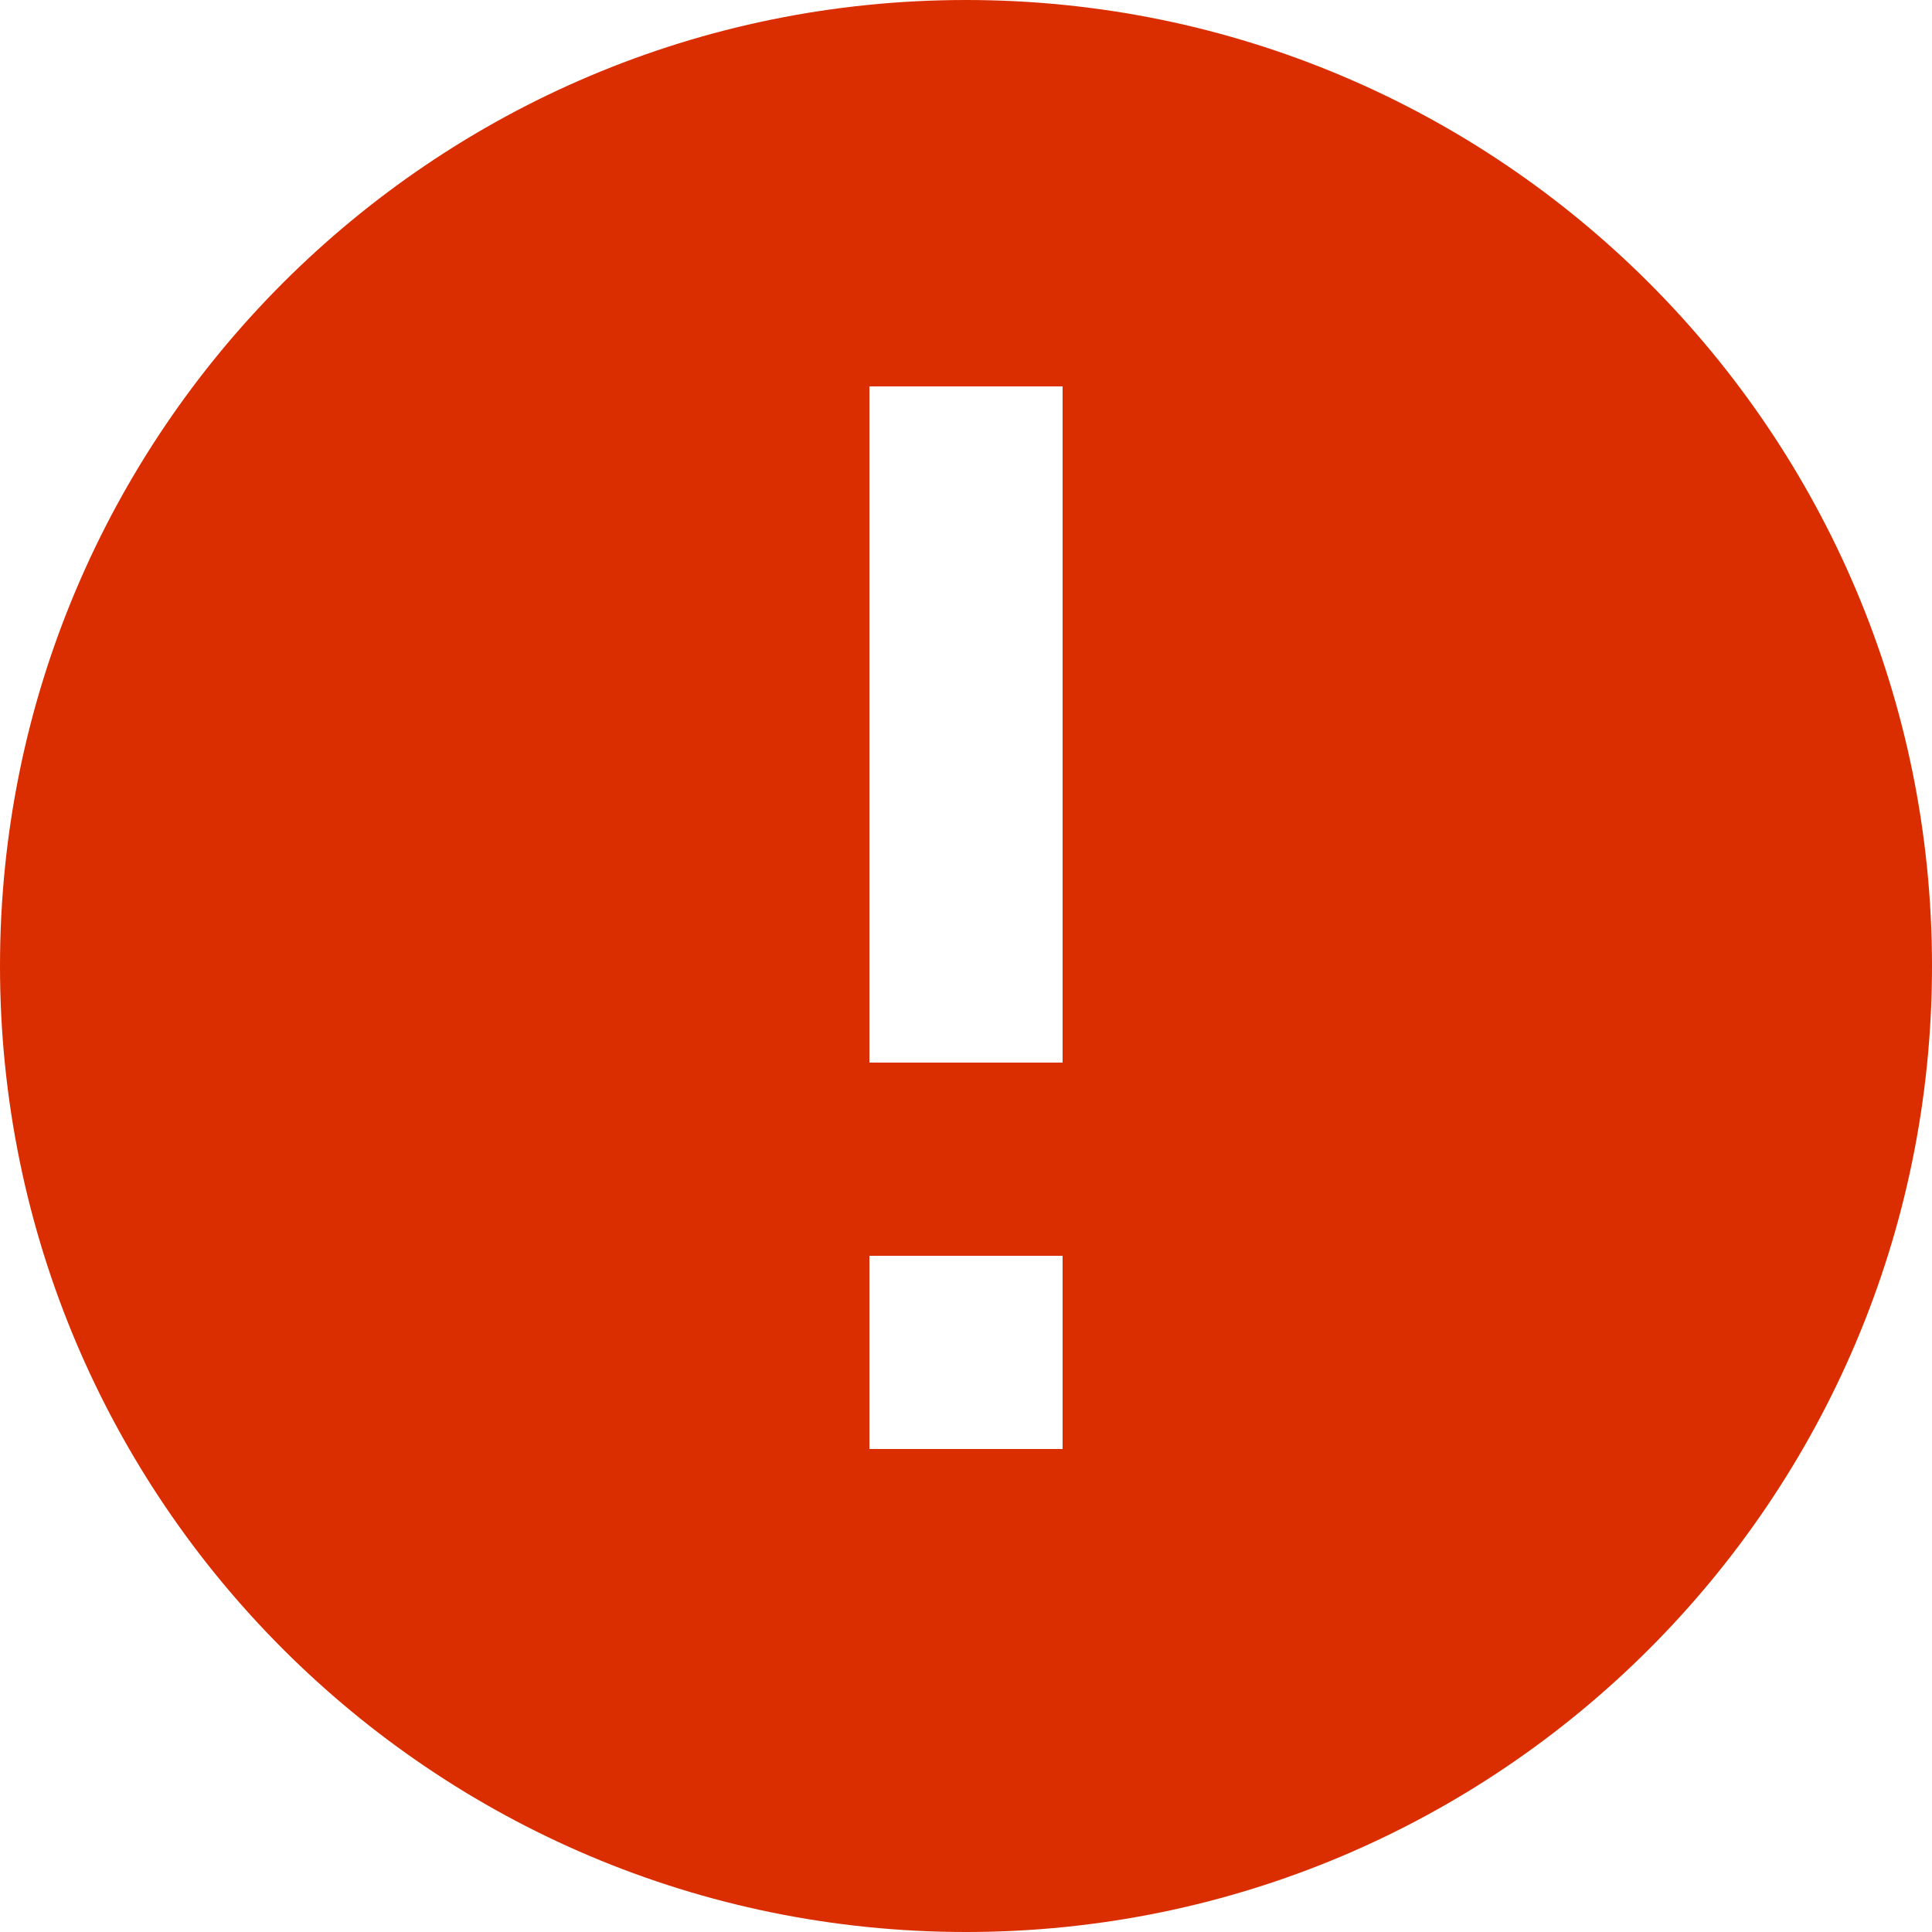 <?xml version="1.0" encoding="UTF-8" standalone="no"?>
<svg width="20px" height="20px" viewBox="0 0 20 20" version="1.1" xmlns="http://www.w3.org/2000/svg" xmlns:xlink="http://www.w3.org/1999/xlink">
    <!-- Generator: sketchtool 41.2 (35397) - http://www.bohemiancoding.com/sketch -->
    <title>634A0FD2-DF9B-45C7-B1D5-32E0CBF662DB</title>
    <desc>Created with sketchtool.</desc>
    <defs></defs>
    <g id="UI_KIT" stroke="none" stroke-width="1" fill="none" fill-rule="evenodd">
        <g id="UI_Kit" transform="translate(-160, -841)" fill="#DA2E00">
            <g id="Icon_error_upload" transform="translate(160, 841)">
                <path d="M0,10 C0,4.477 4.477,0 10,0 C15.523,0 20,4.477 20,10 C20,15.523 15.523,20 10,20 C4.477,20 0,15.523 0,10 Z M9,13 L11,13 L11,15 L9,15 L9,13 Z M9,4 L11,4 L11,11 L9,11 L9,4 Z" id="Combined-Shape"></path>
            </g>
        </g>
    </g>
</svg>